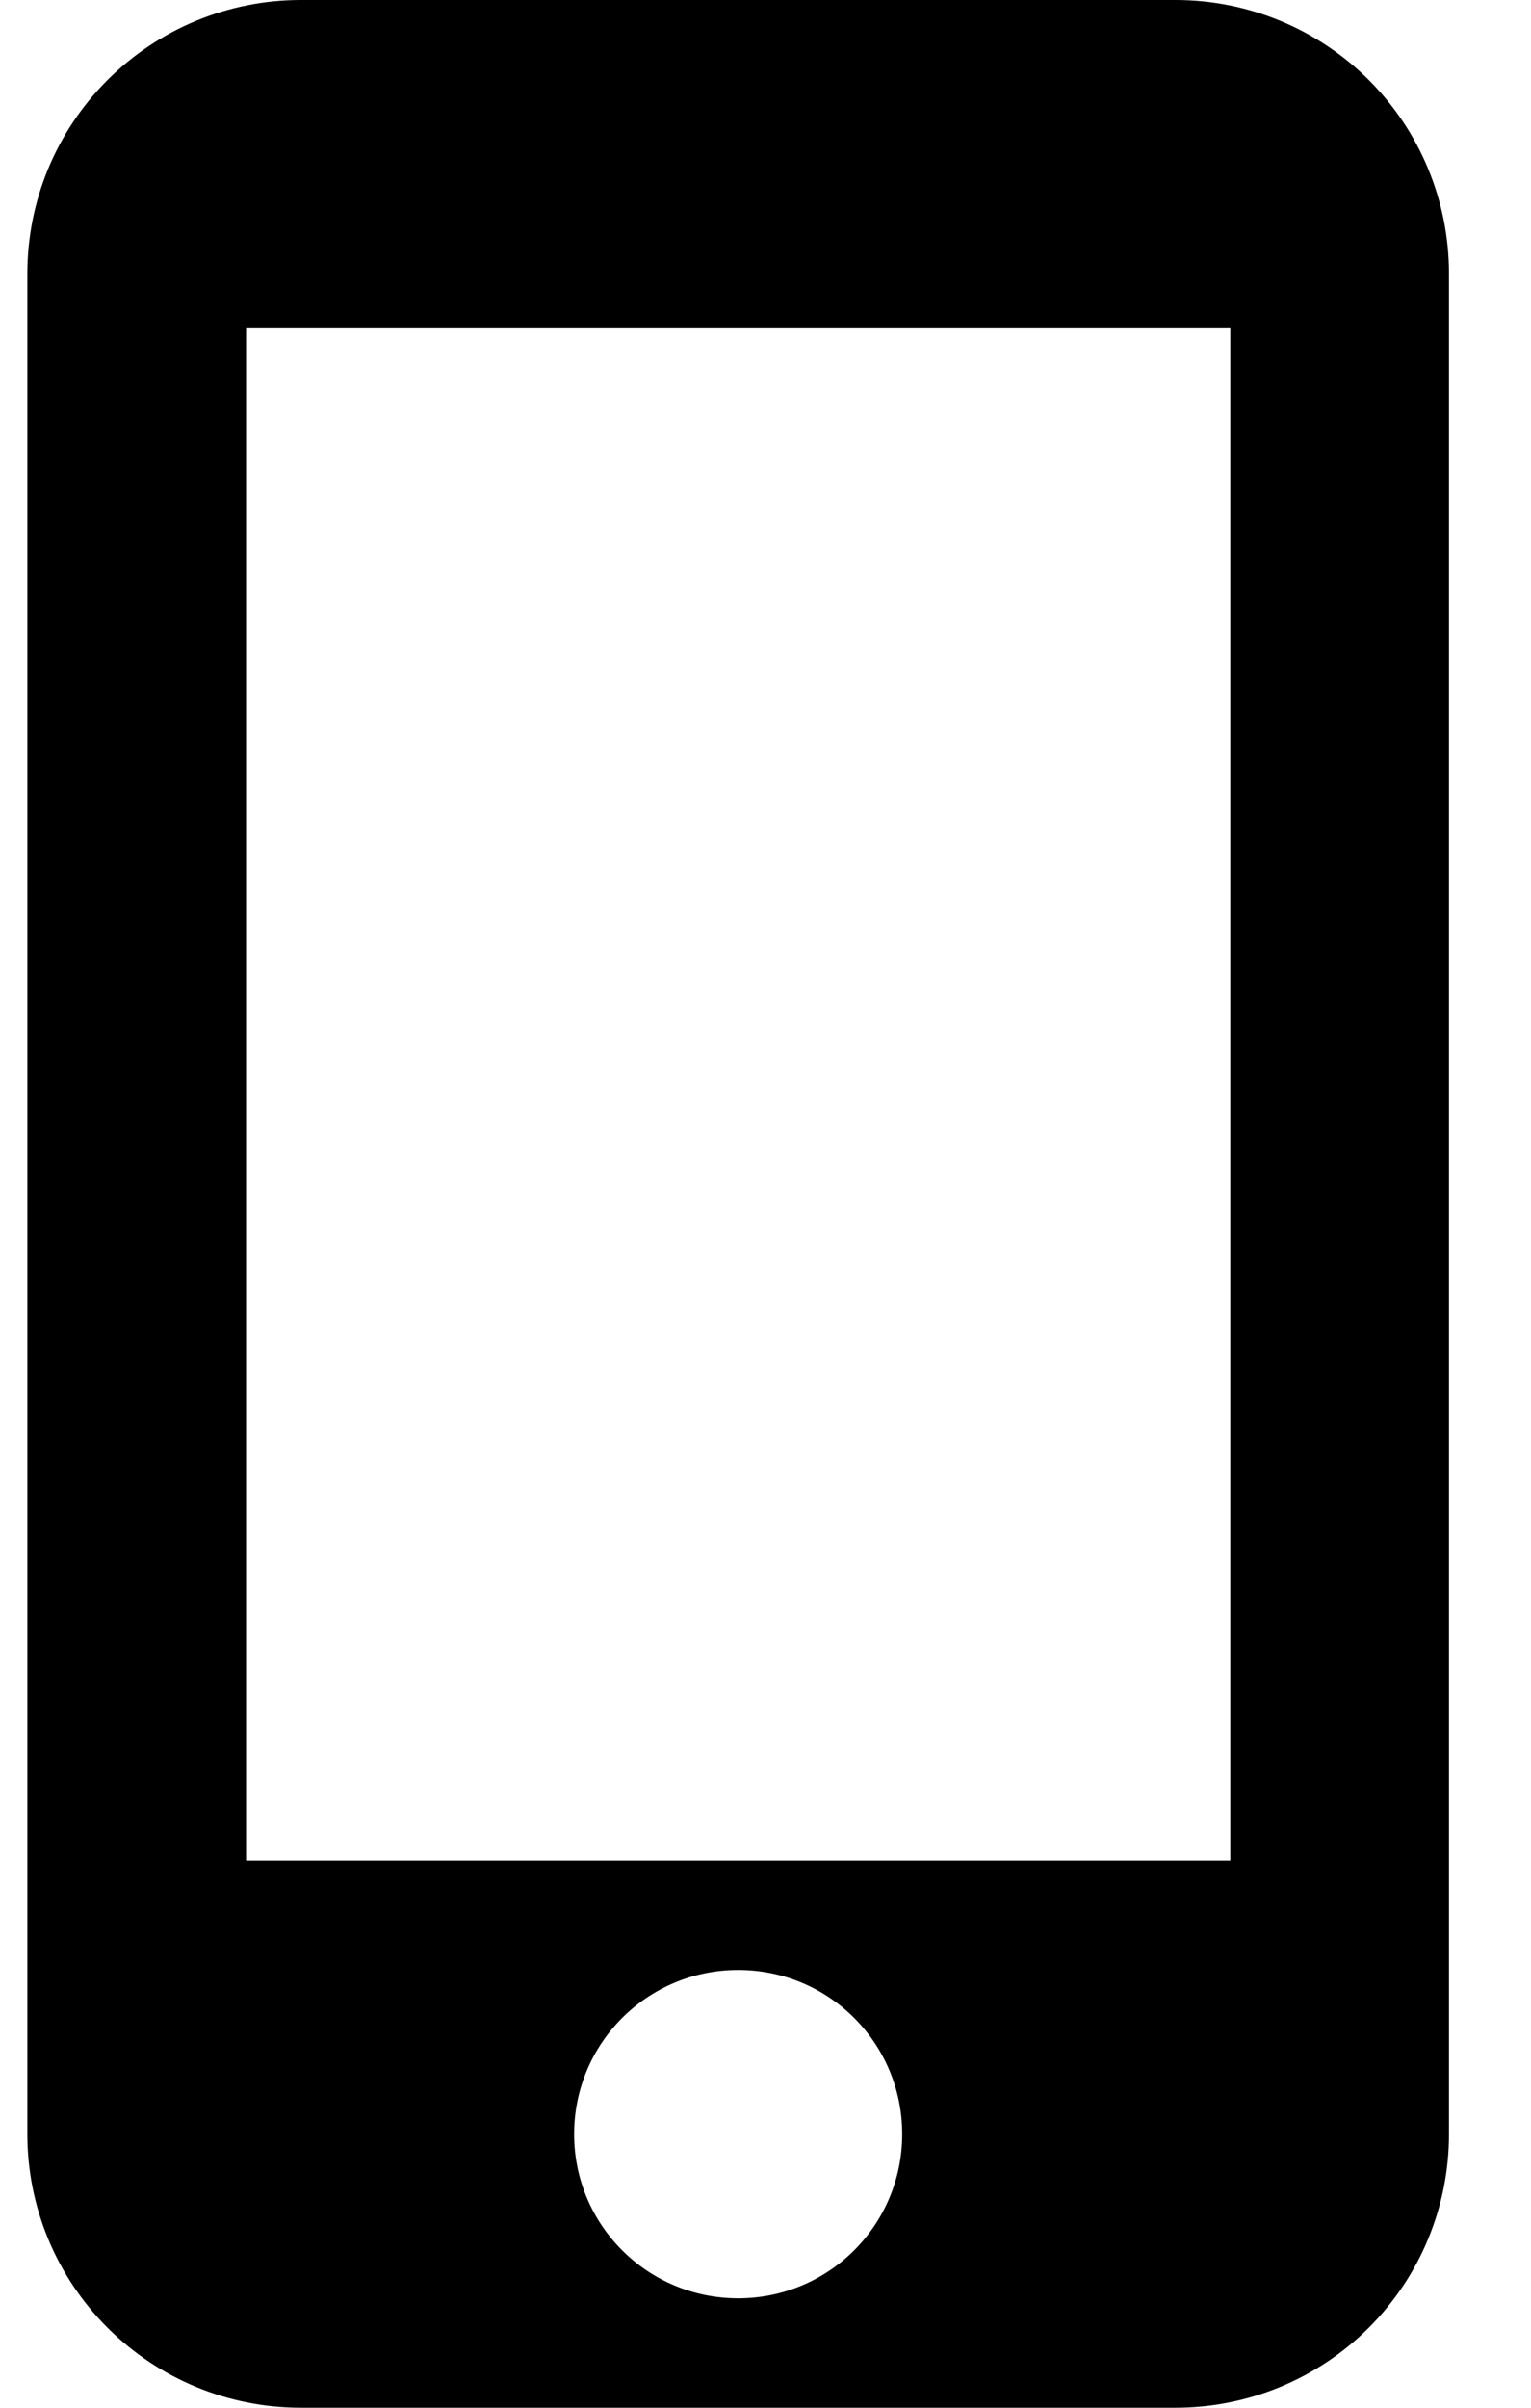 <svg width="14" height="22" viewBox="0 0 14 22" fill="none" xmlns="http://www.w3.org/2000/svg">
<path d="M10.75 0H2.75C2.087 0 1.451 0.263 0.982 0.732C0.513 1.201 0.25 1.837 0.25 2.5V19.5C0.25 20.163 0.513 20.799 0.982 21.268C1.451 21.737 2.087 22 2.75 22H10.75C11.413 22 12.049 21.737 12.518 21.268C12.987 20.799 13.25 20.163 13.25 19.5V2.5C13.25 1.837 12.987 1.201 12.518 0.732C12.049 0.263 11.413 0 10.75 0ZM6.75 21C5.92 21 5.25 20.33 5.25 19.5C5.25 18.67 5.92 18 6.75 18C7.58 18 8.25 18.67 8.25 19.5C8.25 20.33 7.58 21 6.75 21ZM11.25 17H2.25V3H11.25V17Z" fill="black"/>
</svg>
